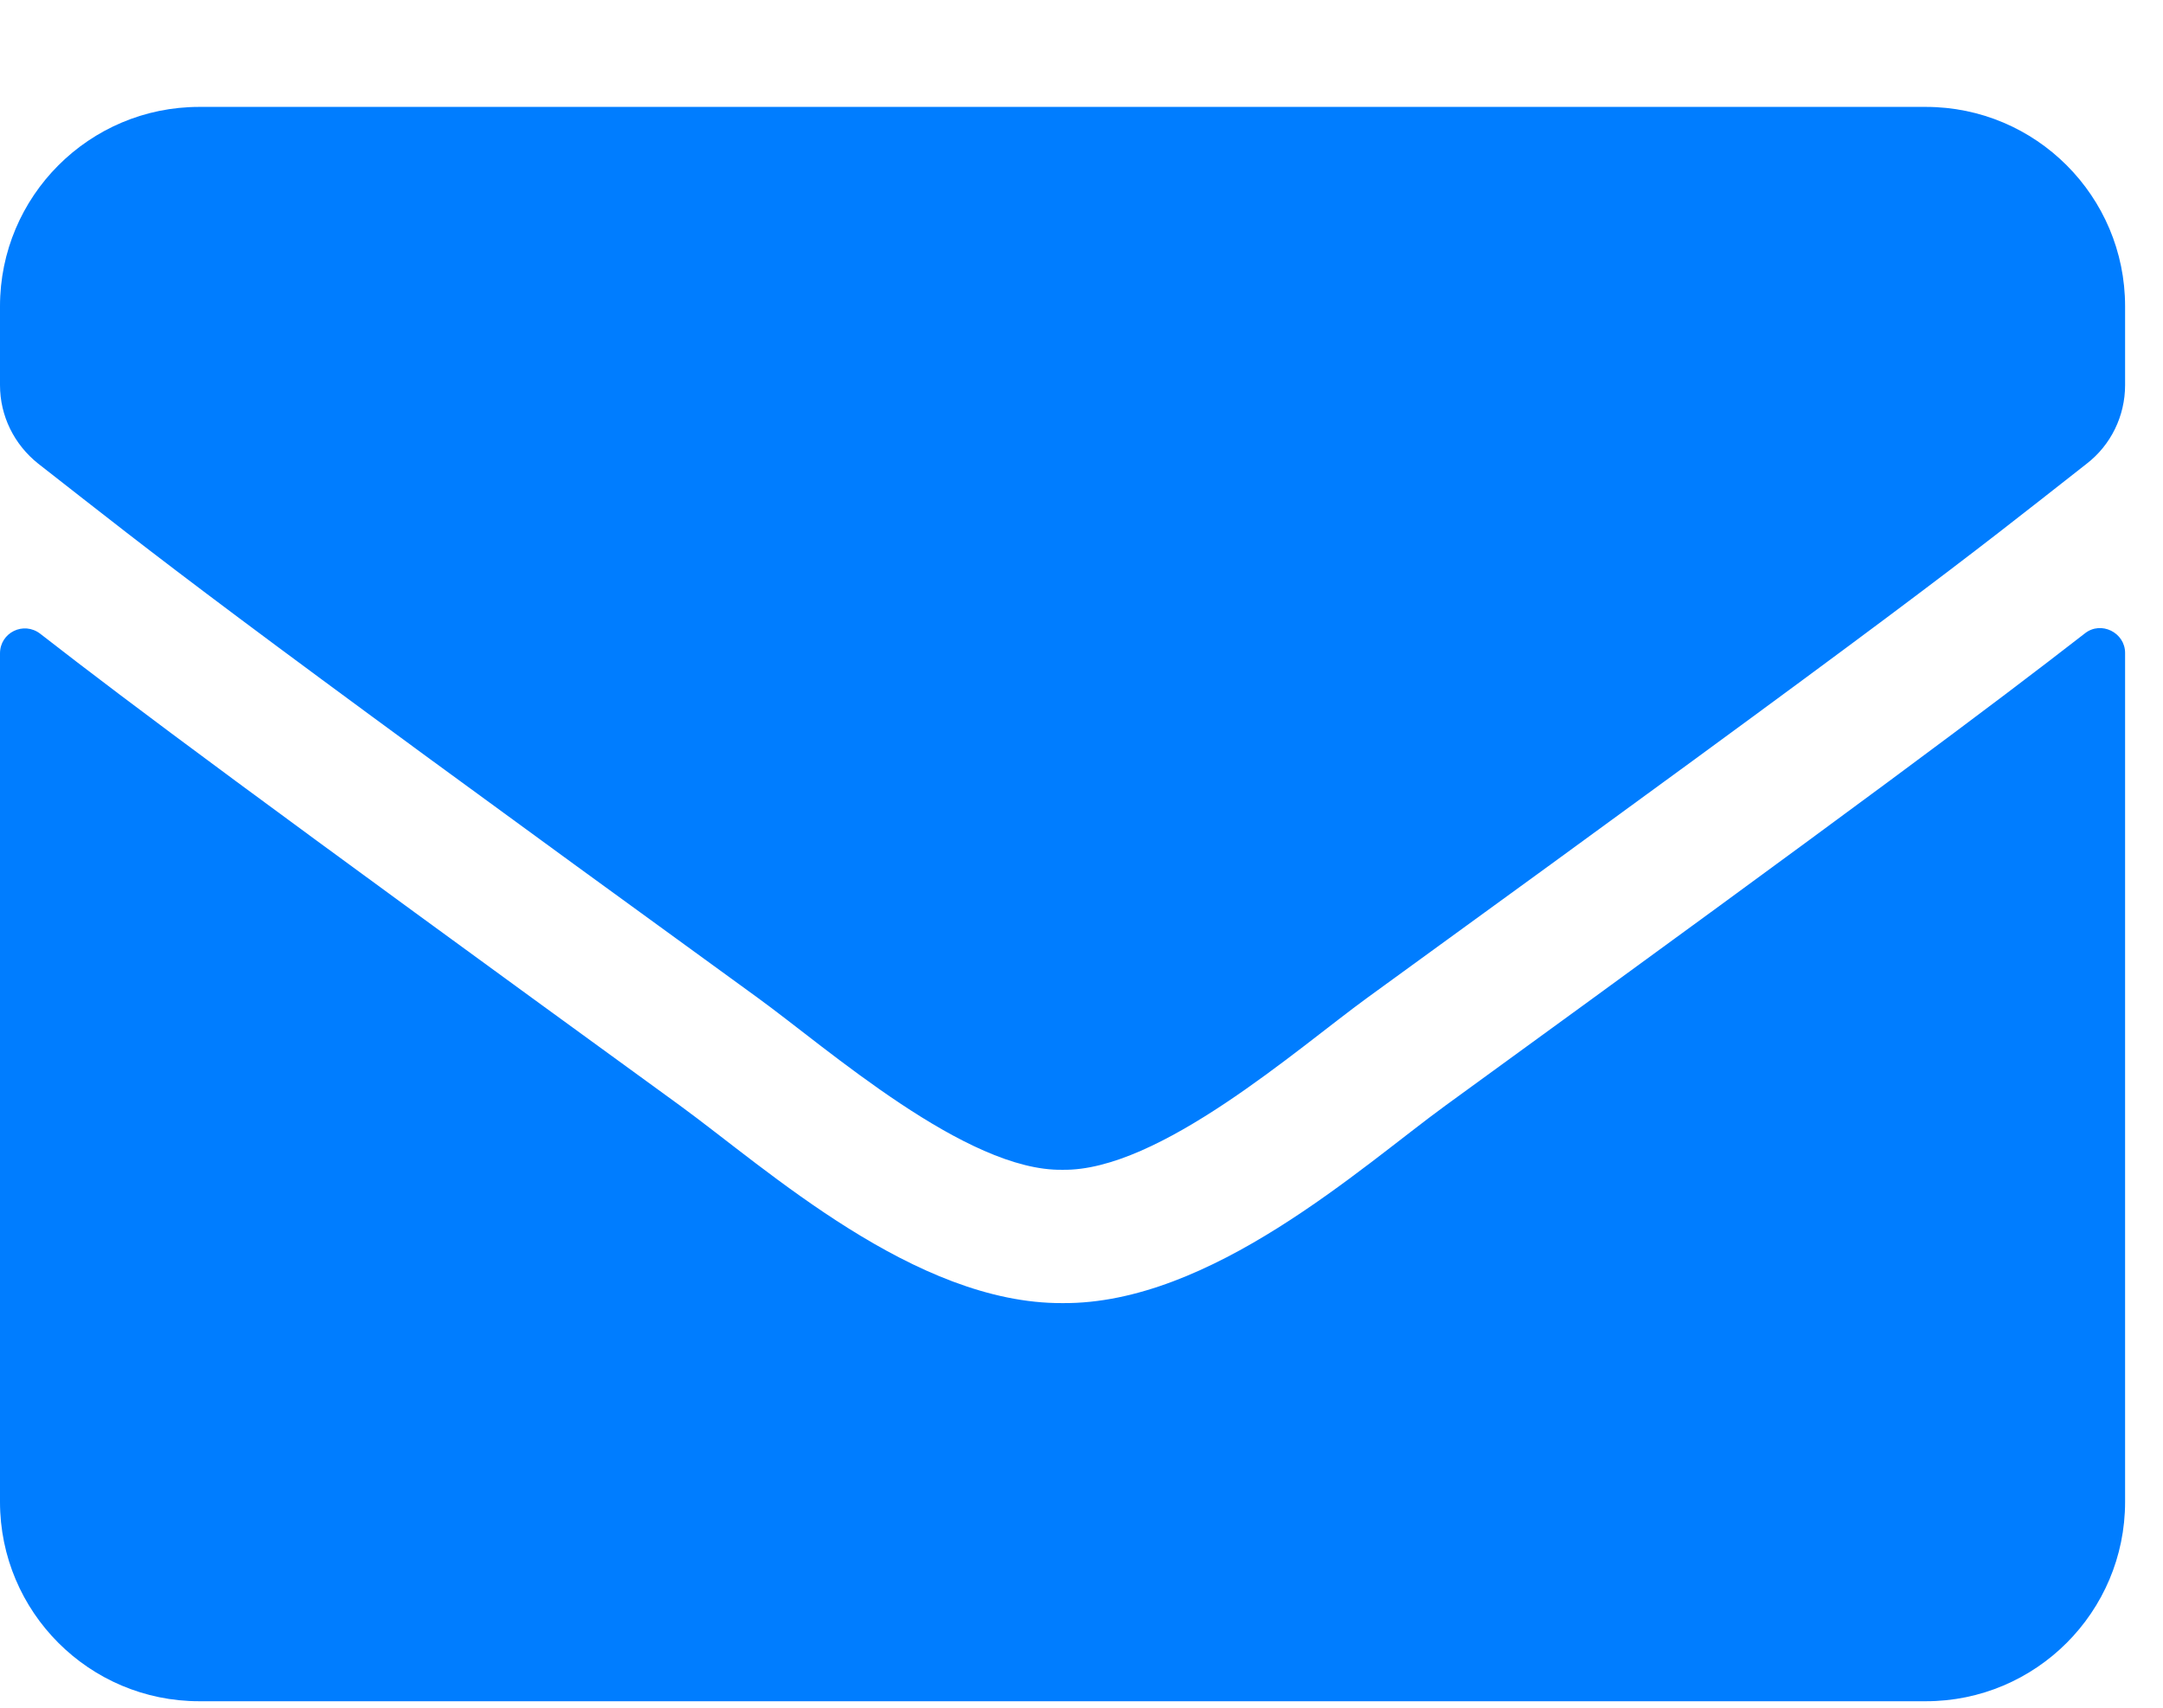 <svg width="19" height="15" viewBox="0 0 19 15" fill="none" xmlns="http://www.w3.org/2000/svg">
<path d="M18.313 5.564C18.455 5.45 18.667 5.556 18.667 5.735V13.192C18.667 14.159 17.883 14.943 16.917 14.943H1.75C0.784 14.943 0 14.159 0 13.192V5.739C0 5.556 0.208 5.454 0.354 5.567C1.17 6.202 2.253 7.008 5.972 9.71C6.741 10.271 8.039 11.453 9.333 11.446C10.635 11.457 11.958 10.249 12.698 9.71C16.417 7.008 17.496 6.198 18.313 5.564ZM9.333 10.275C10.179 10.29 11.397 9.21 12.009 8.765C16.847 5.254 17.216 4.947 18.331 4.072C18.543 3.908 18.667 3.653 18.667 3.383V2.69C18.667 1.724 17.883 0.939 16.917 0.939H1.75C0.784 0.939 0 1.724 0 2.69V3.383C0 3.653 0.124 3.904 0.335 4.072C1.451 4.944 1.819 5.254 6.657 8.765C7.27 9.21 8.488 10.29 9.333 10.275Z" fill="#007DFF"/>
</svg>
